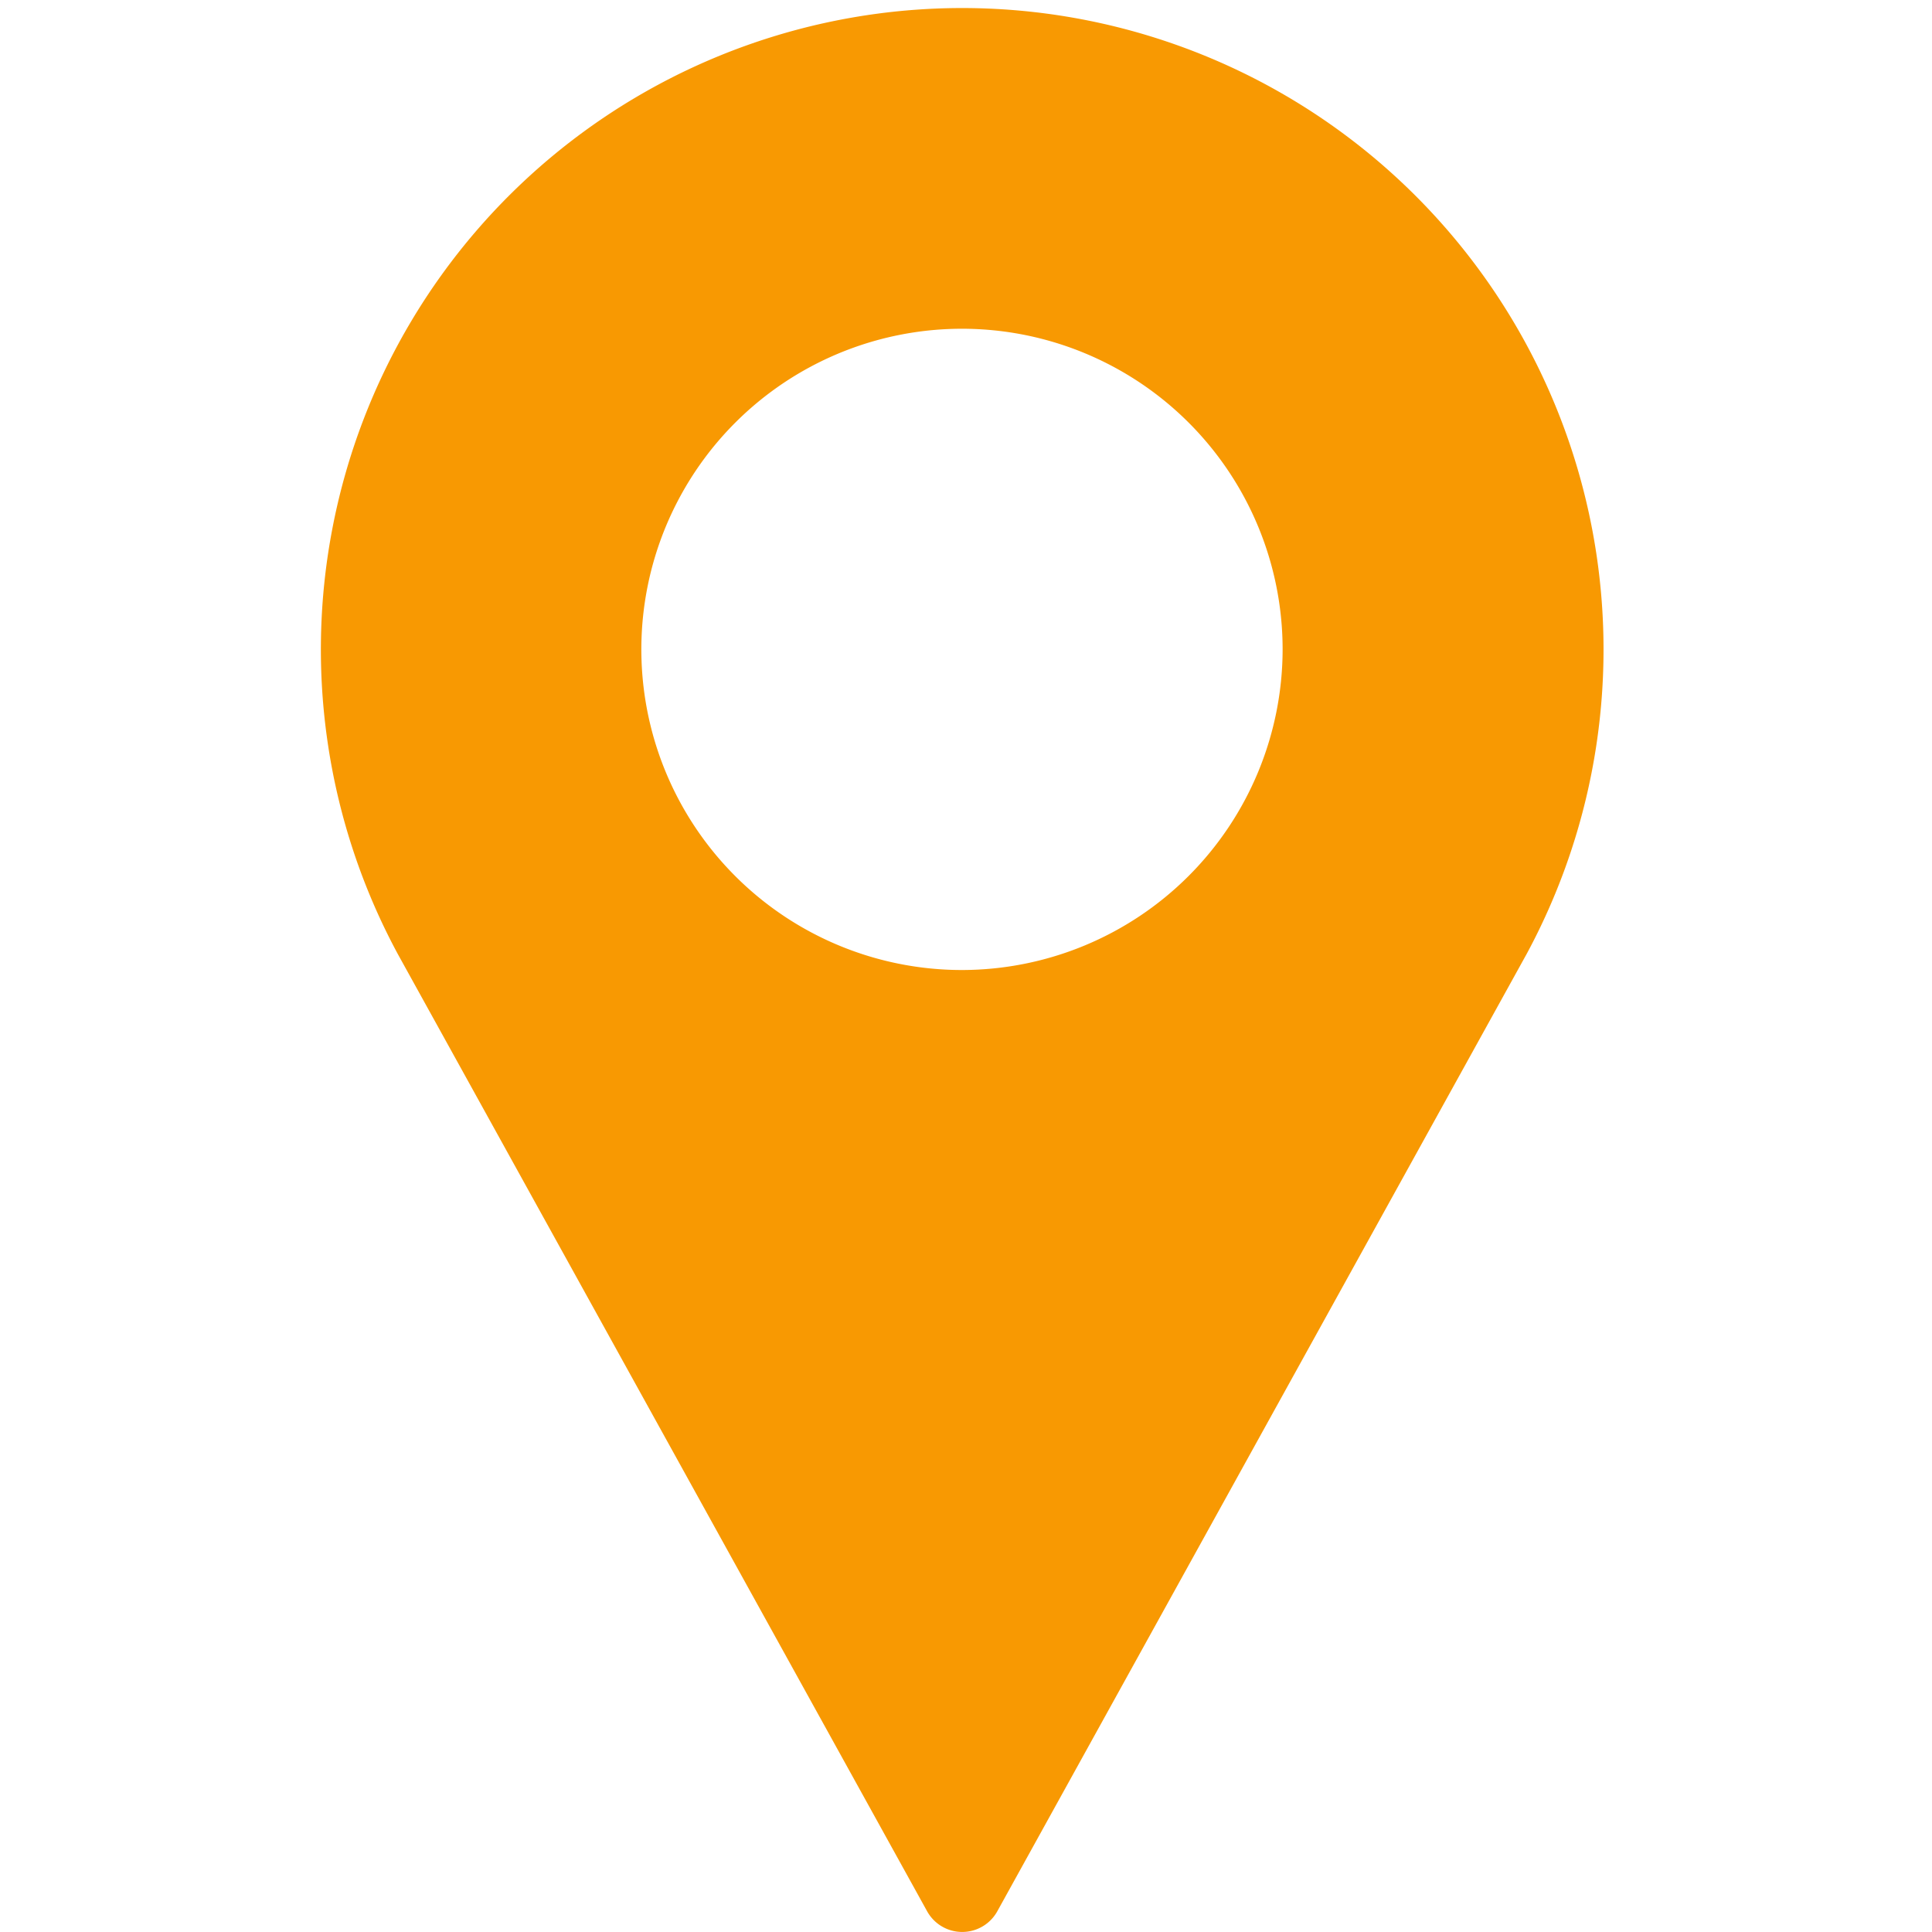 <svg xmlns="http://www.w3.org/2000/svg" width="25" height="25" viewBox="0 0 25 25">
  <g id="location" transform="translate(-1299 -3711.934)">
    <g id="Group_62" data-name="Group 62" transform="translate(1299 3711.934)">
      <rect id="Rectangle_49" data-name="Rectangle 49" width="25" height="25" fill="none"/>
      <g id="pin" transform="translate(4.149 0.104)">
        <g id="Group_60" data-name="Group 60">
          <path id="Path_104" data-name="Path 104" d="M93.632,0a8.3,8.3,0,0,0-7.3,12.242l6.849,12.386a.519.519,0,0,0,.908,0l6.851-12.39A8.3,8.3,0,0,0,93.632,0Zm0,12.448A4.149,4.149,0,1,1,97.781,8.3,4.154,4.154,0,0,1,93.632,12.448Z" transform="translate(-85.333)" fill="#f89902"/>
        </g>
      </g>
    </g>
  </g>
</svg>
